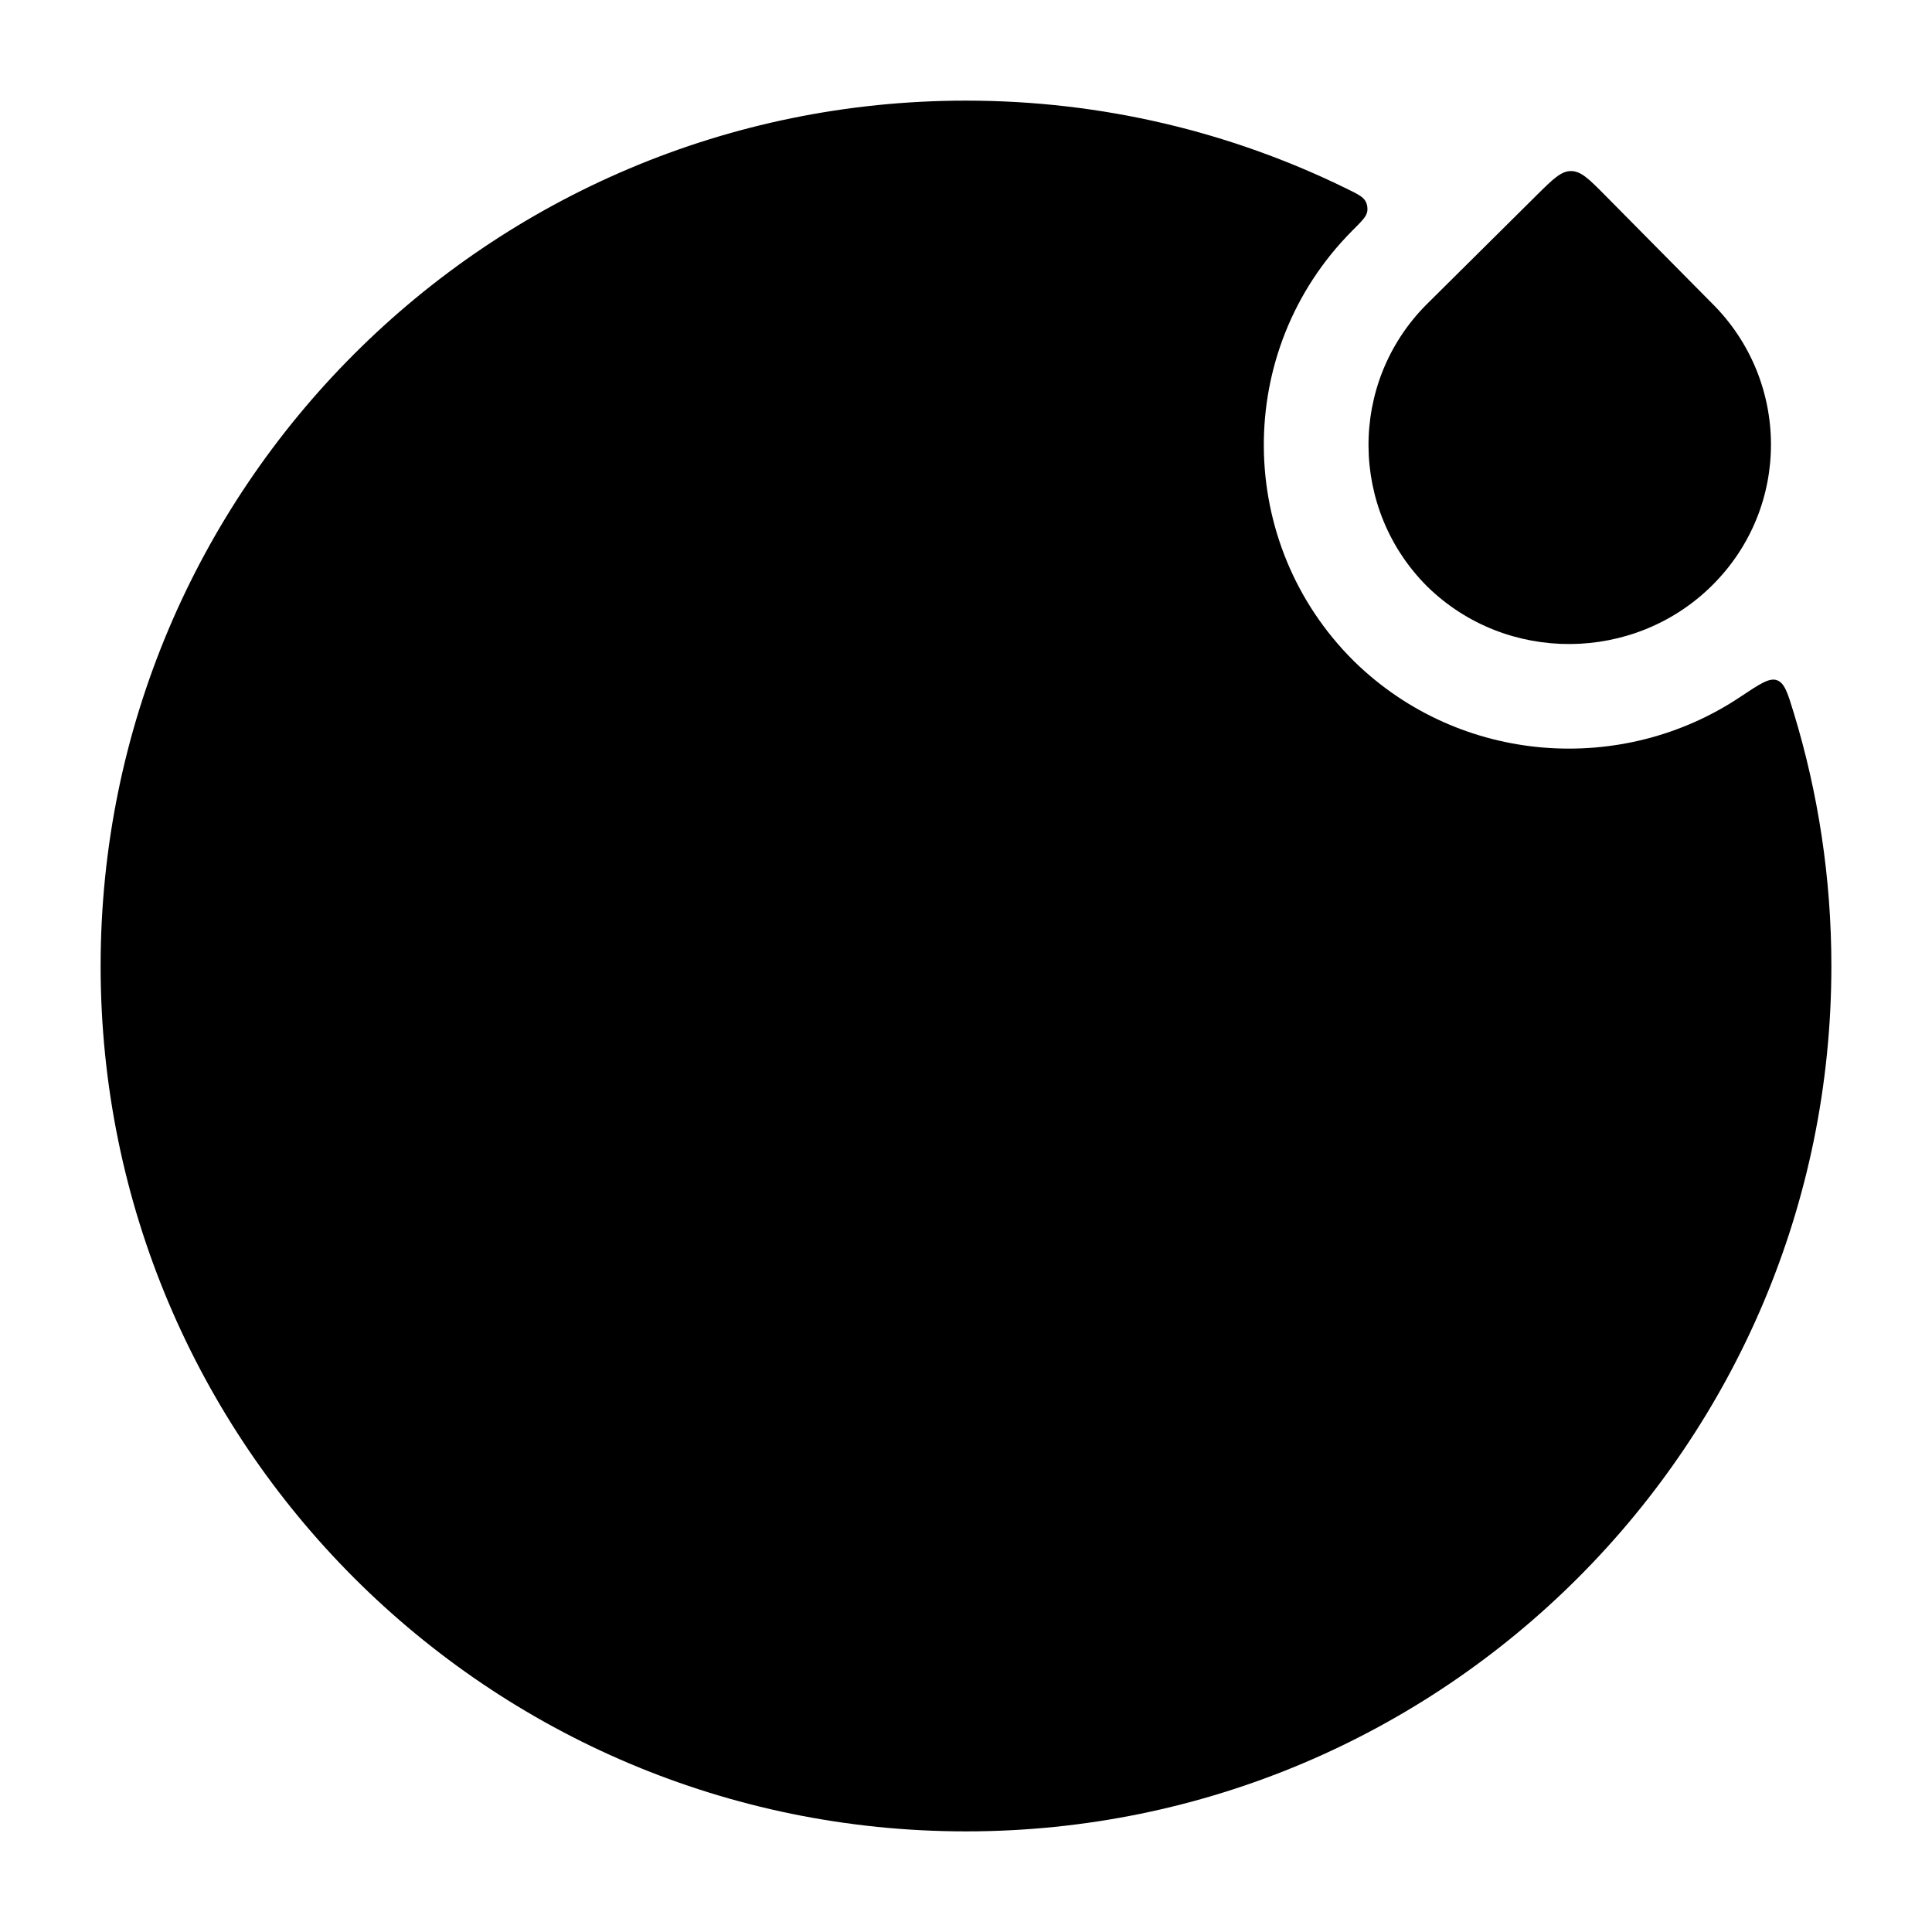 <svg width="24" height="24" viewBox="0 0 24 24" xmlns="http://www.w3.org/2000/svg">
    <path class="pr-icon-bulk-primary" fill-rule="evenodd" clip-rule="evenodd" d="M7.55 14.4C7.881 14.152 8.351 14.218 8.6 14.55C9.376 15.584 10.61 16.25 12 16.25C13.39 16.25 14.624 15.584 15.4 14.55C15.649 14.218 16.119 14.152 16.45 14.4C16.782 14.649 16.848 15.119 16.6 15.45C15.552 16.845 13.882 17.75 12 17.75C10.118 17.75 8.448 16.845 7.4 15.45C7.152 15.119 7.218 14.649 7.55 14.4Z" />
    <path class="pr-icon-bulk-secondary" d="M12 1.25C6.063 1.25 1.25 6.063 1.25 12C1.25 17.937 6.063 22.75 12 22.75C17.937 22.75 22.75 17.937 22.75 12C22.75 10.905 22.586 9.849 22.282 8.853C22.207 8.607 22.169 8.484 22.074 8.45C21.98 8.416 21.86 8.496 21.62 8.656C20.157 9.635 18.143 9.503 16.826 8.22L16.818 8.212C15.345 6.752 15.317 4.359 16.794 2.87L16.802 2.862C16.917 2.747 16.975 2.69 16.985 2.625C16.991 2.584 16.984 2.539 16.965 2.503C16.934 2.444 16.863 2.409 16.721 2.34C15.296 1.642 13.694 1.25 12 1.25Z" />
    <path class="pr-icon-bulk-primary" d="M19.94 2.427C19.741 2.226 19.642 2.126 19.517 2.125C19.393 2.124 19.292 2.224 19.091 2.423L17.717 3.786C16.75 4.761 16.767 6.331 17.734 7.29C18.717 8.248 20.301 8.232 21.268 7.273C22.252 6.298 22.235 4.728 21.268 3.769L19.94 2.427Z" />
    <path class="pr-icon-bulk-primary" fill-rule="evenodd" clip-rule="evenodd" d="M7.4 8.55C7.649 8.219 8.119 8.151 8.45 8.4C8.514 8.448 8.585 8.496 8.675 8.558C8.71 8.581 8.748 8.607 8.79 8.636C8.928 8.731 9.092 8.846 9.25 8.979C9.55 9.231 9.94 9.637 10.031 10.227C10.04 10.288 10.046 10.35 10.05 10.412C10.073 10.843 9.917 11.2 9.723 11.508C9.544 11.789 9.286 12.101 9 12.445C8.991 12.457 8.982 12.468 8.972 12.479C8.708 12.798 8.235 12.842 7.916 12.577C7.597 12.313 7.553 11.84 7.818 11.521C8.14 11.132 8.335 10.896 8.455 10.706C8.51 10.618 8.534 10.564 8.544 10.534C8.553 10.508 8.552 10.498 8.552 10.492C8.551 10.48 8.55 10.467 8.548 10.455C8.542 10.413 8.499 10.308 8.284 10.127C8.184 10.043 8.071 9.961 7.942 9.873C7.916 9.855 7.887 9.836 7.857 9.815C7.757 9.748 7.645 9.671 7.55 9.6C7.219 9.351 7.151 8.881 7.4 8.55ZM16.6 8.55C16.849 8.881 16.781 9.351 16.45 9.6C16.355 9.671 16.242 9.748 16.143 9.815C16.113 9.836 16.084 9.855 16.058 9.873C15.929 9.961 15.816 10.043 15.716 10.127C15.501 10.308 15.458 10.413 15.452 10.455C15.45 10.467 15.449 10.48 15.448 10.492C15.448 10.498 15.447 10.508 15.456 10.534C15.466 10.564 15.49 10.618 15.545 10.706C15.665 10.896 15.86 11.132 16.182 11.521C16.447 11.84 16.403 12.313 16.084 12.577C15.765 12.842 15.292 12.798 15.028 12.479C15.018 12.468 15.009 12.457 15 12.445C14.714 12.101 14.456 11.789 14.277 11.508C14.082 11.2 13.927 10.843 13.95 10.412C13.954 10.35 13.96 10.288 13.969 10.227C14.06 9.637 14.45 9.231 14.75 8.979C14.908 8.846 15.072 8.731 15.21 8.636C15.252 8.607 15.29 8.581 15.325 8.558C15.415 8.496 15.486 8.448 15.55 8.4C15.881 8.151 16.352 8.219 16.6 8.55Z" />
</svg>
